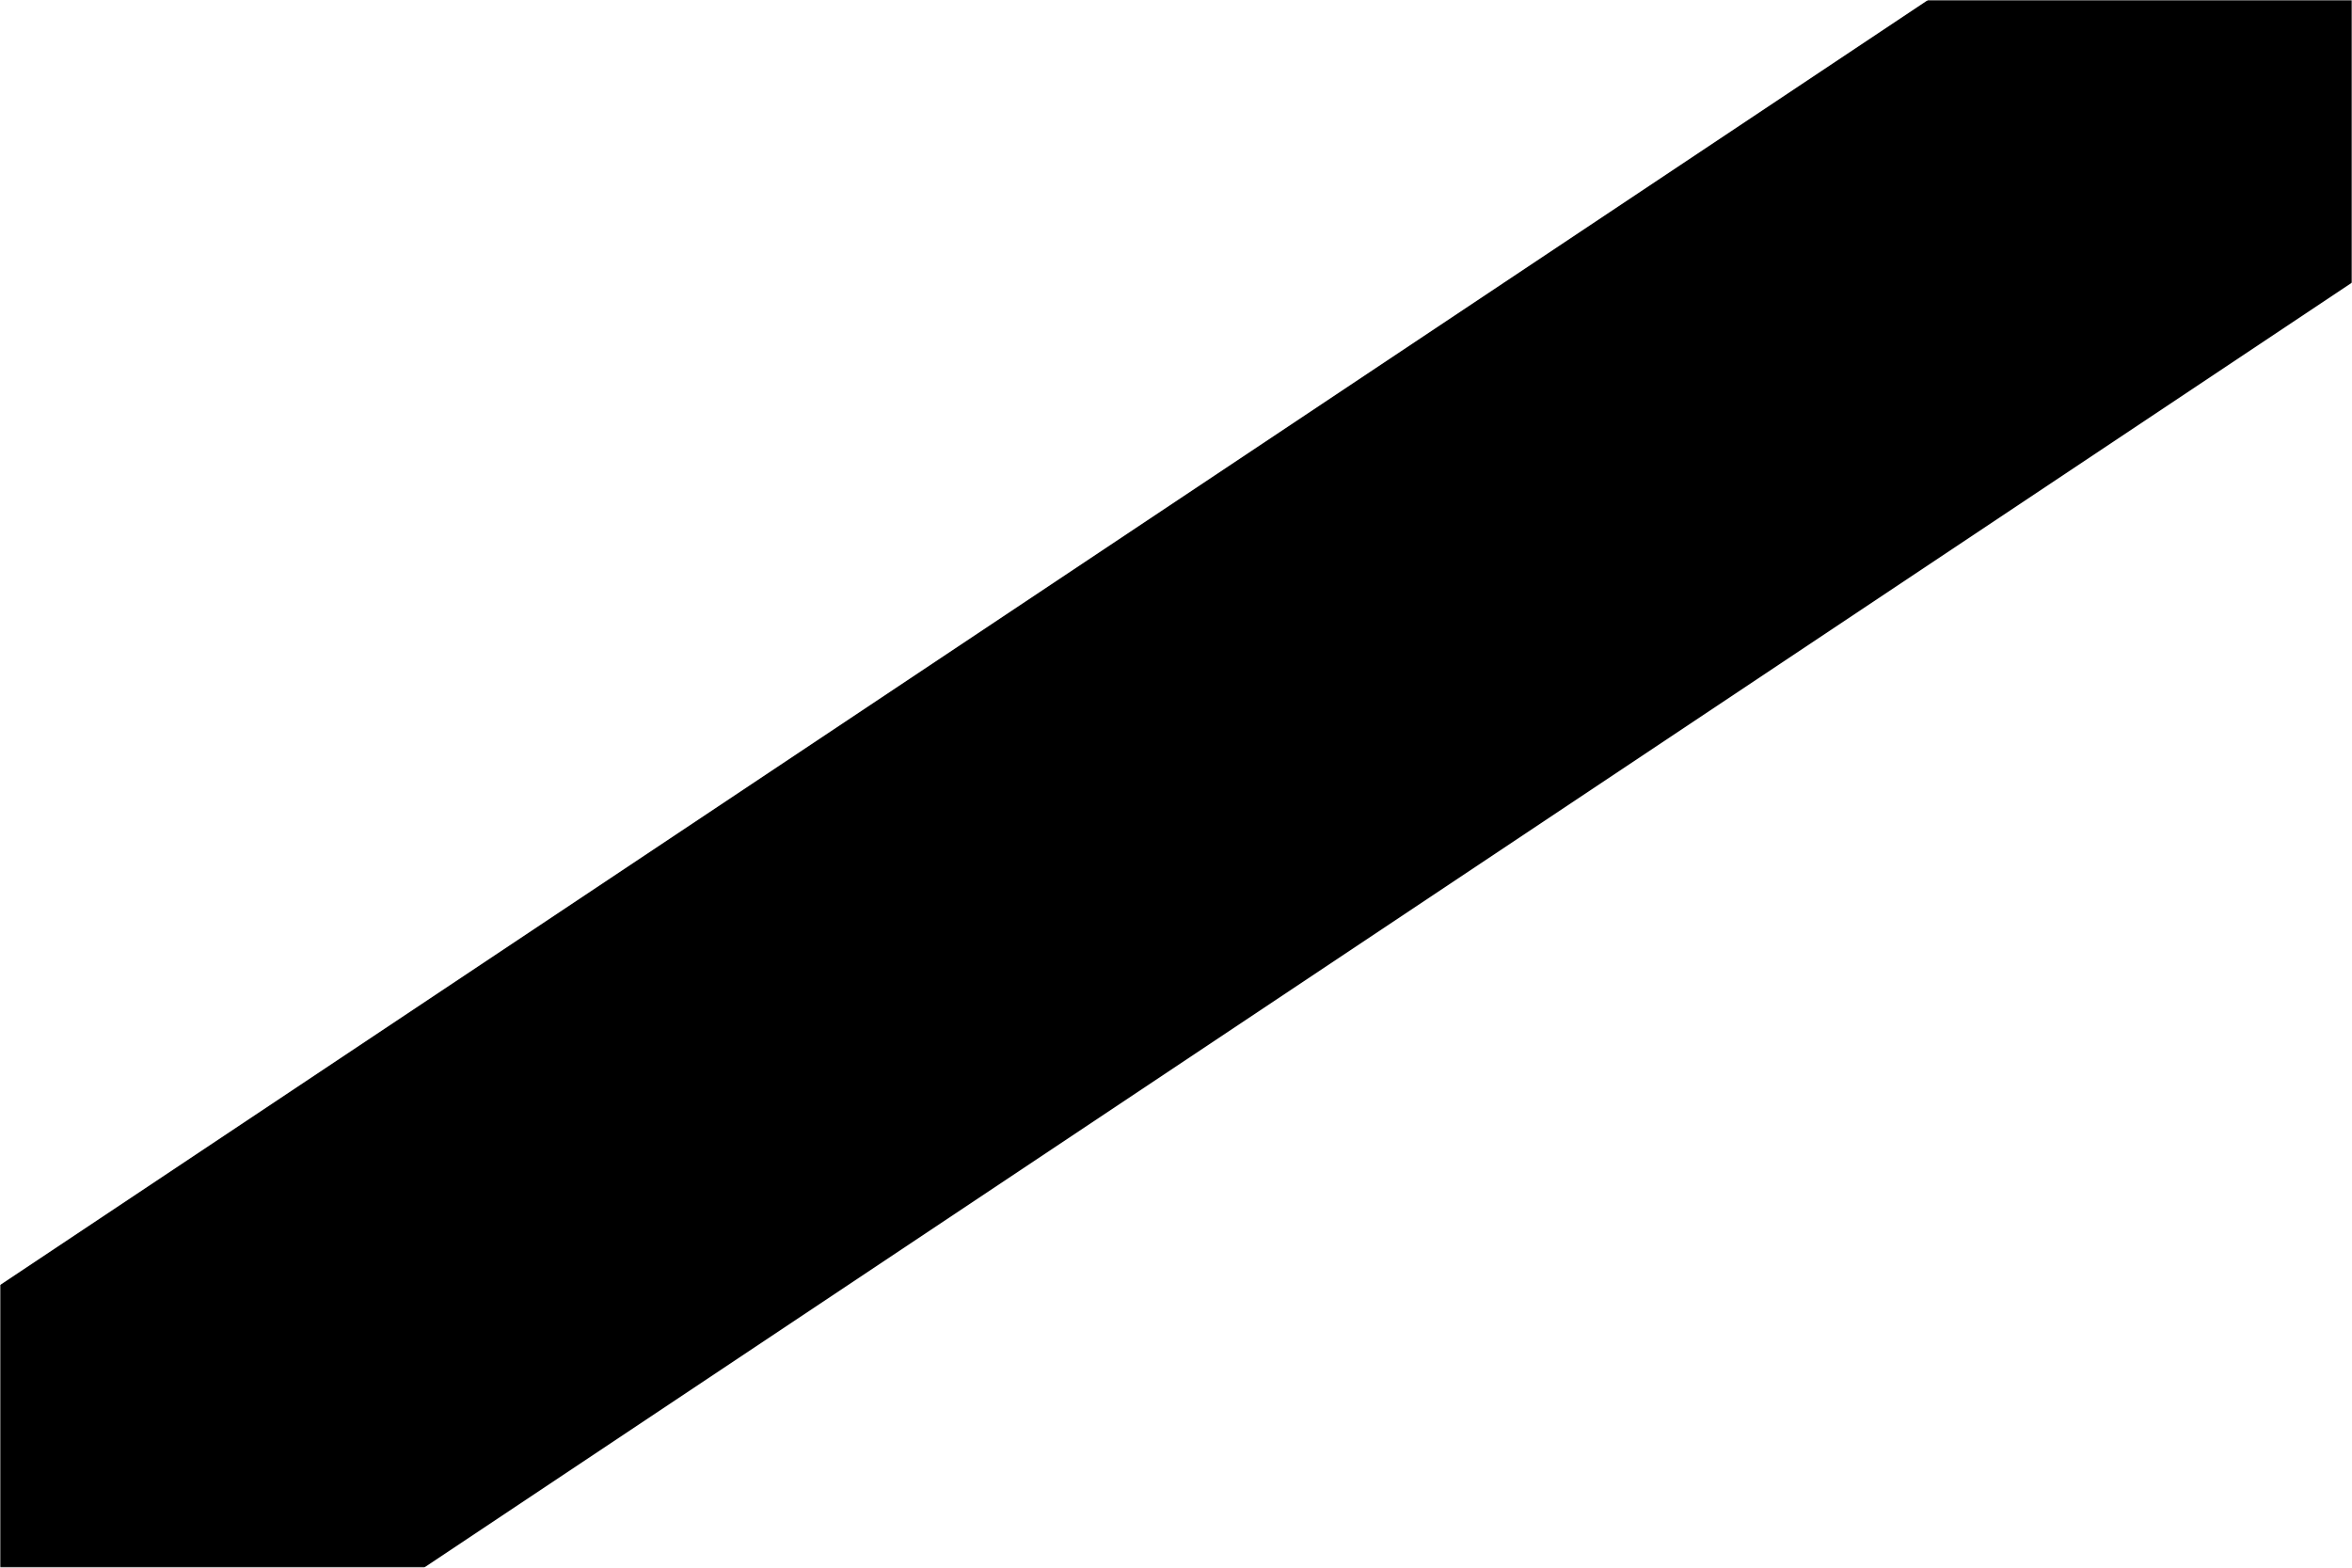 <svg width="900" height="600" viewBox="0 0 900 600" fill="none" xmlns="http://www.w3.org/2000/svg">
<mask id="mask0_158_1220" style="mask-type:luminance" maskUnits="userSpaceOnUse" x="0" y="0" width="900" height="600">
<path d="M0 0H900V600H0V0Z" fill="white"/>
</mask>
<g mask="url(#mask0_158_1220)">
<path d="M0 600L900 0" stroke="black" stroke-width="180"/>
</g>
</svg>
